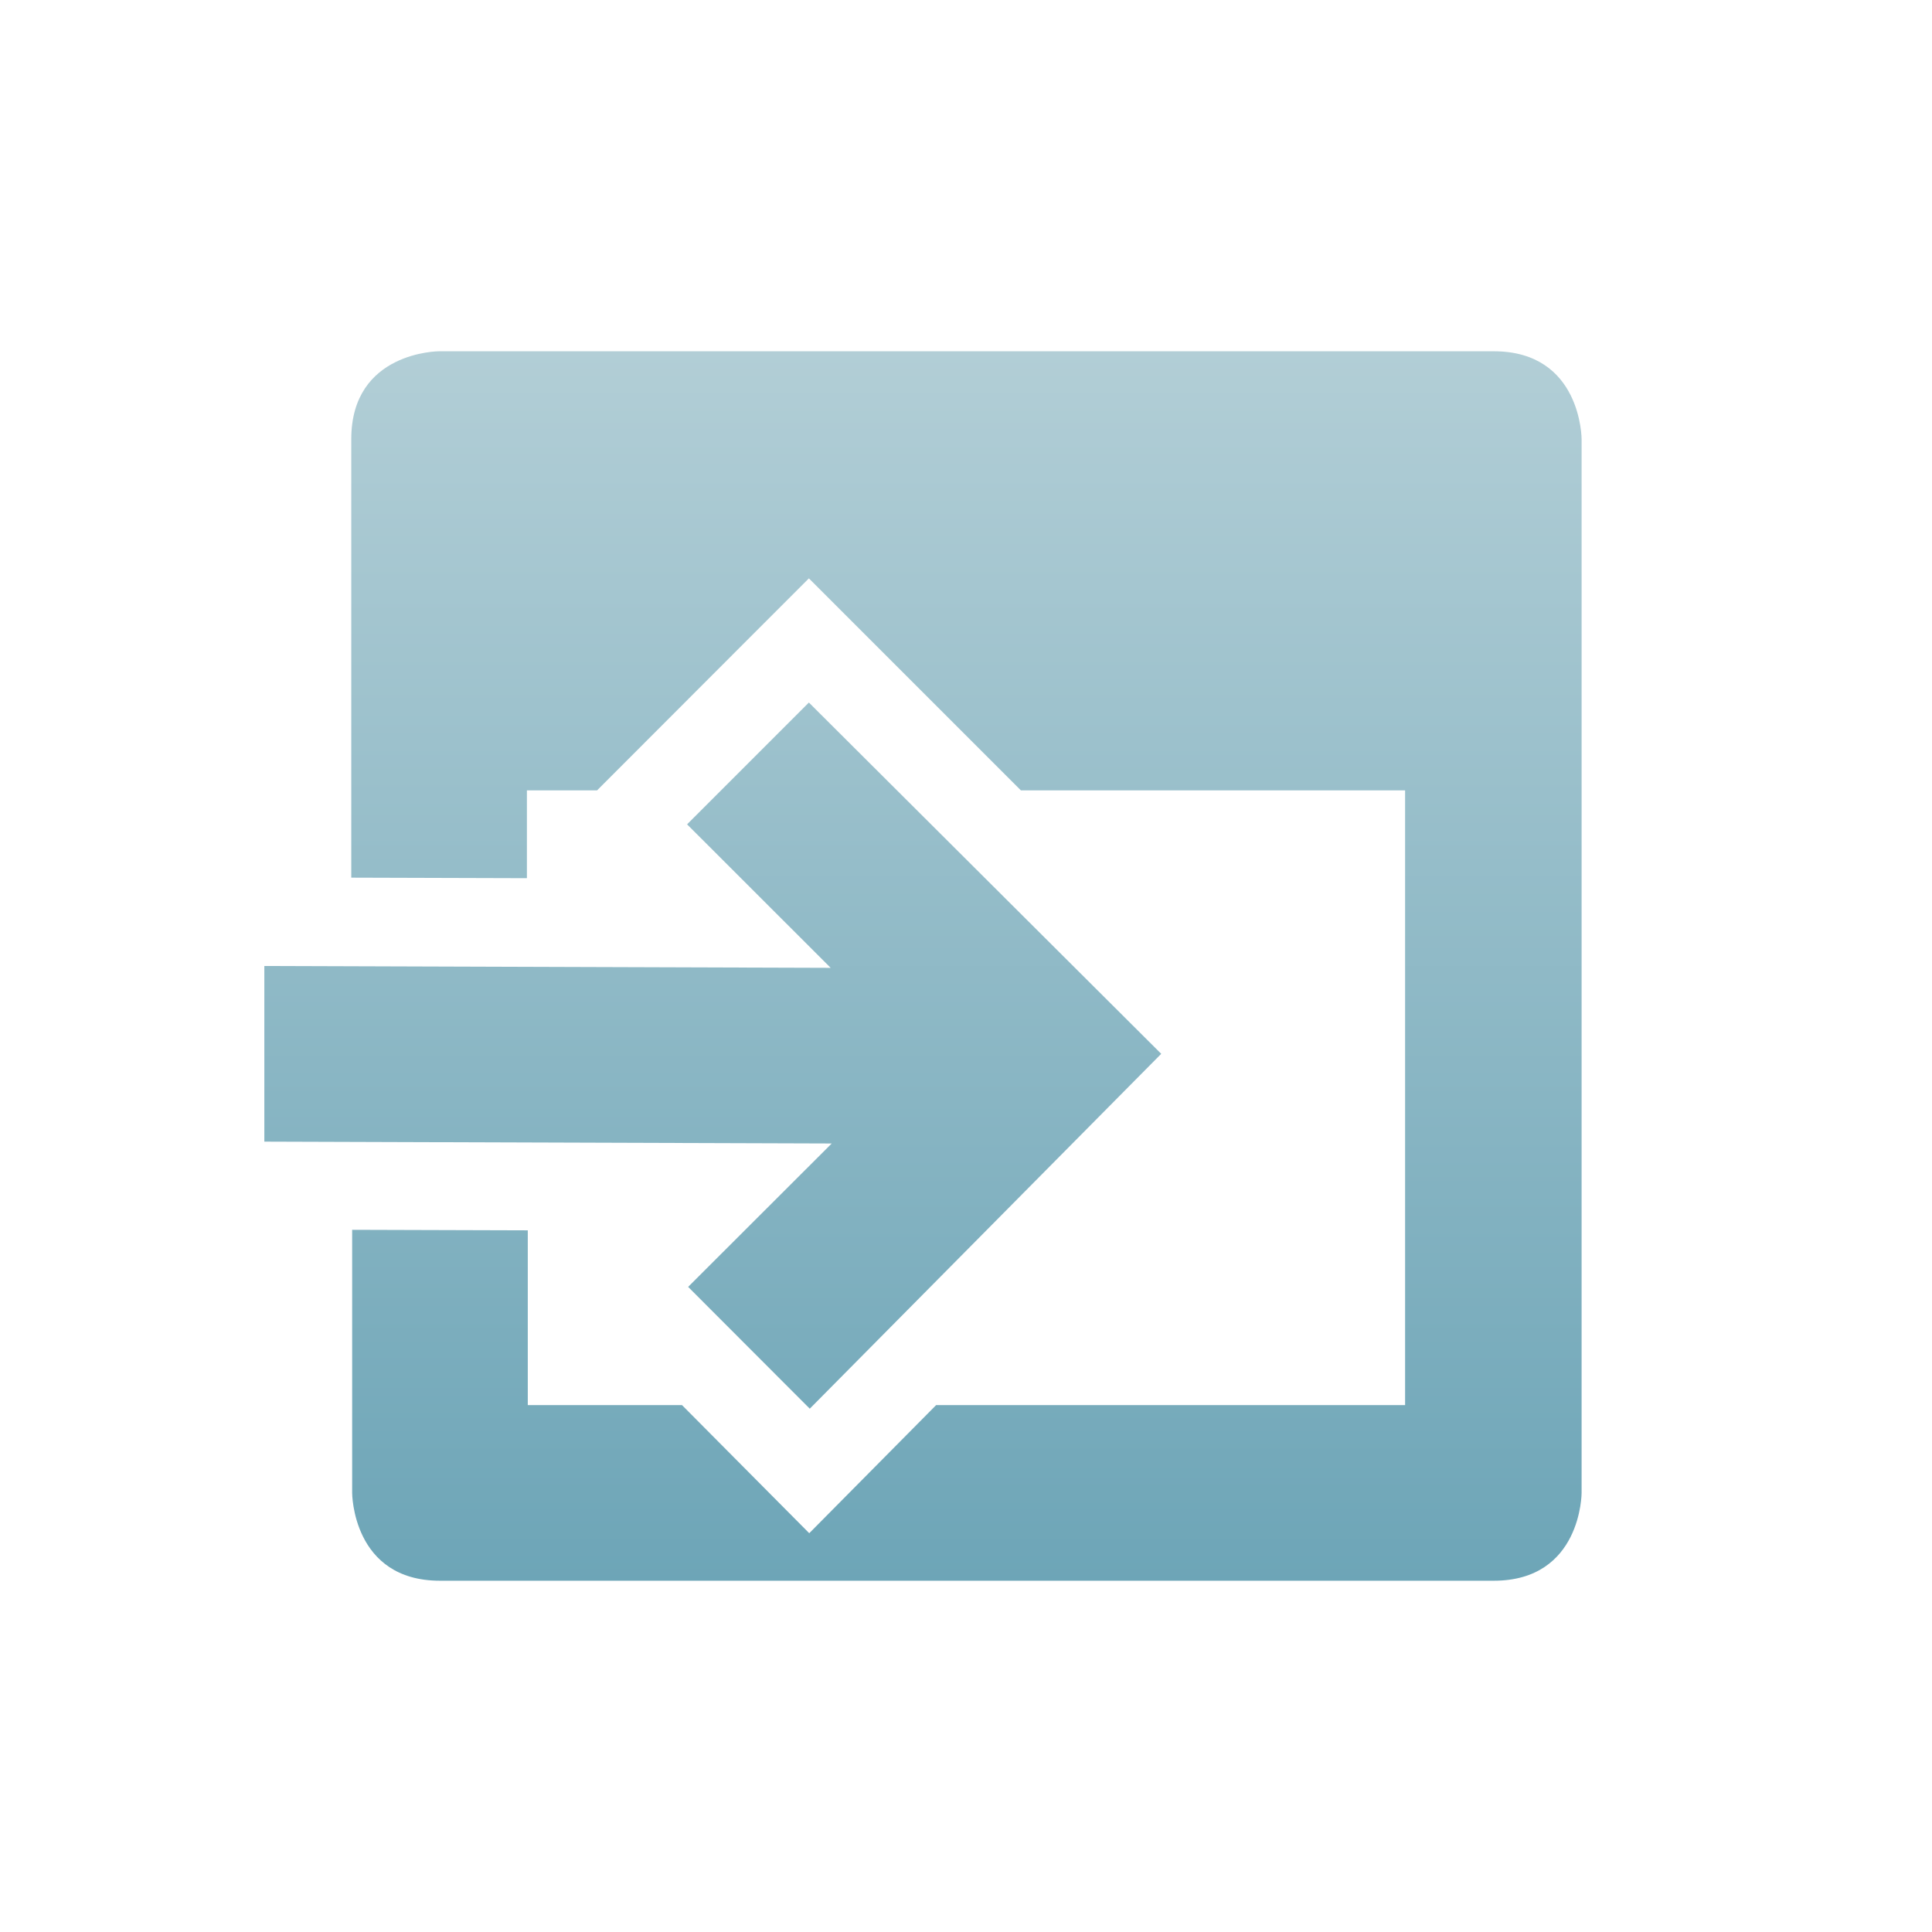 <svg xmlns="http://www.w3.org/2000/svg" width="22" height="22" version="1.1">
 <defs>
  <style id="current-color-scheme" type="text/css">
    .ColorScheme-Text { color: #d3dae3; } .ColorScheme-Highlight { color:#5294e2; }
  </style>
  <linearGradient id="telinkrin" x1="0%" x2="0%" y1="0%" y2="100%">
    <stop offset="0%" style="stop-color:#b2ced6; stop-opacity:1"/>
    <stop offset="100%" style="stop-color:#6da5b7; stop-opacity:1"/>
  </linearGradient>
 </defs>
  <path fill="url(#telinkrin)" class="ColorScheme-Text" d="M 2 1 C 2 1 1 1 1 2 L 1 6.994 L 3 7 L 3 6 L 3.799 6 L 5.504 4.293 L 6.211 3.586 L 8.625 6 L 13 6 L 13 13 L 7.66 13 L 6.215 14.459 L 4.766 13 L 3.01 13 L 3.01 11.01 L 1.01 11.004 L 1.01 14 C 1.01 14 1.01 15 2.01 15 L 14.01 15 C 15.01 15 15.01 14 15.01 14 L 15.01 2 C 15.01 2 15.01 1 14.01 1 L 2 1 z M 6.211 5 L 4.824 6.387 L 6.459 8.021 L 0.01 8 L 0.01 10 L 6.471 10.021 L 4.836 11.654 L 6.221 13.041 L 10.223 9 L 6.211 5 z" transform="translate(3 3)"/>
</svg>
